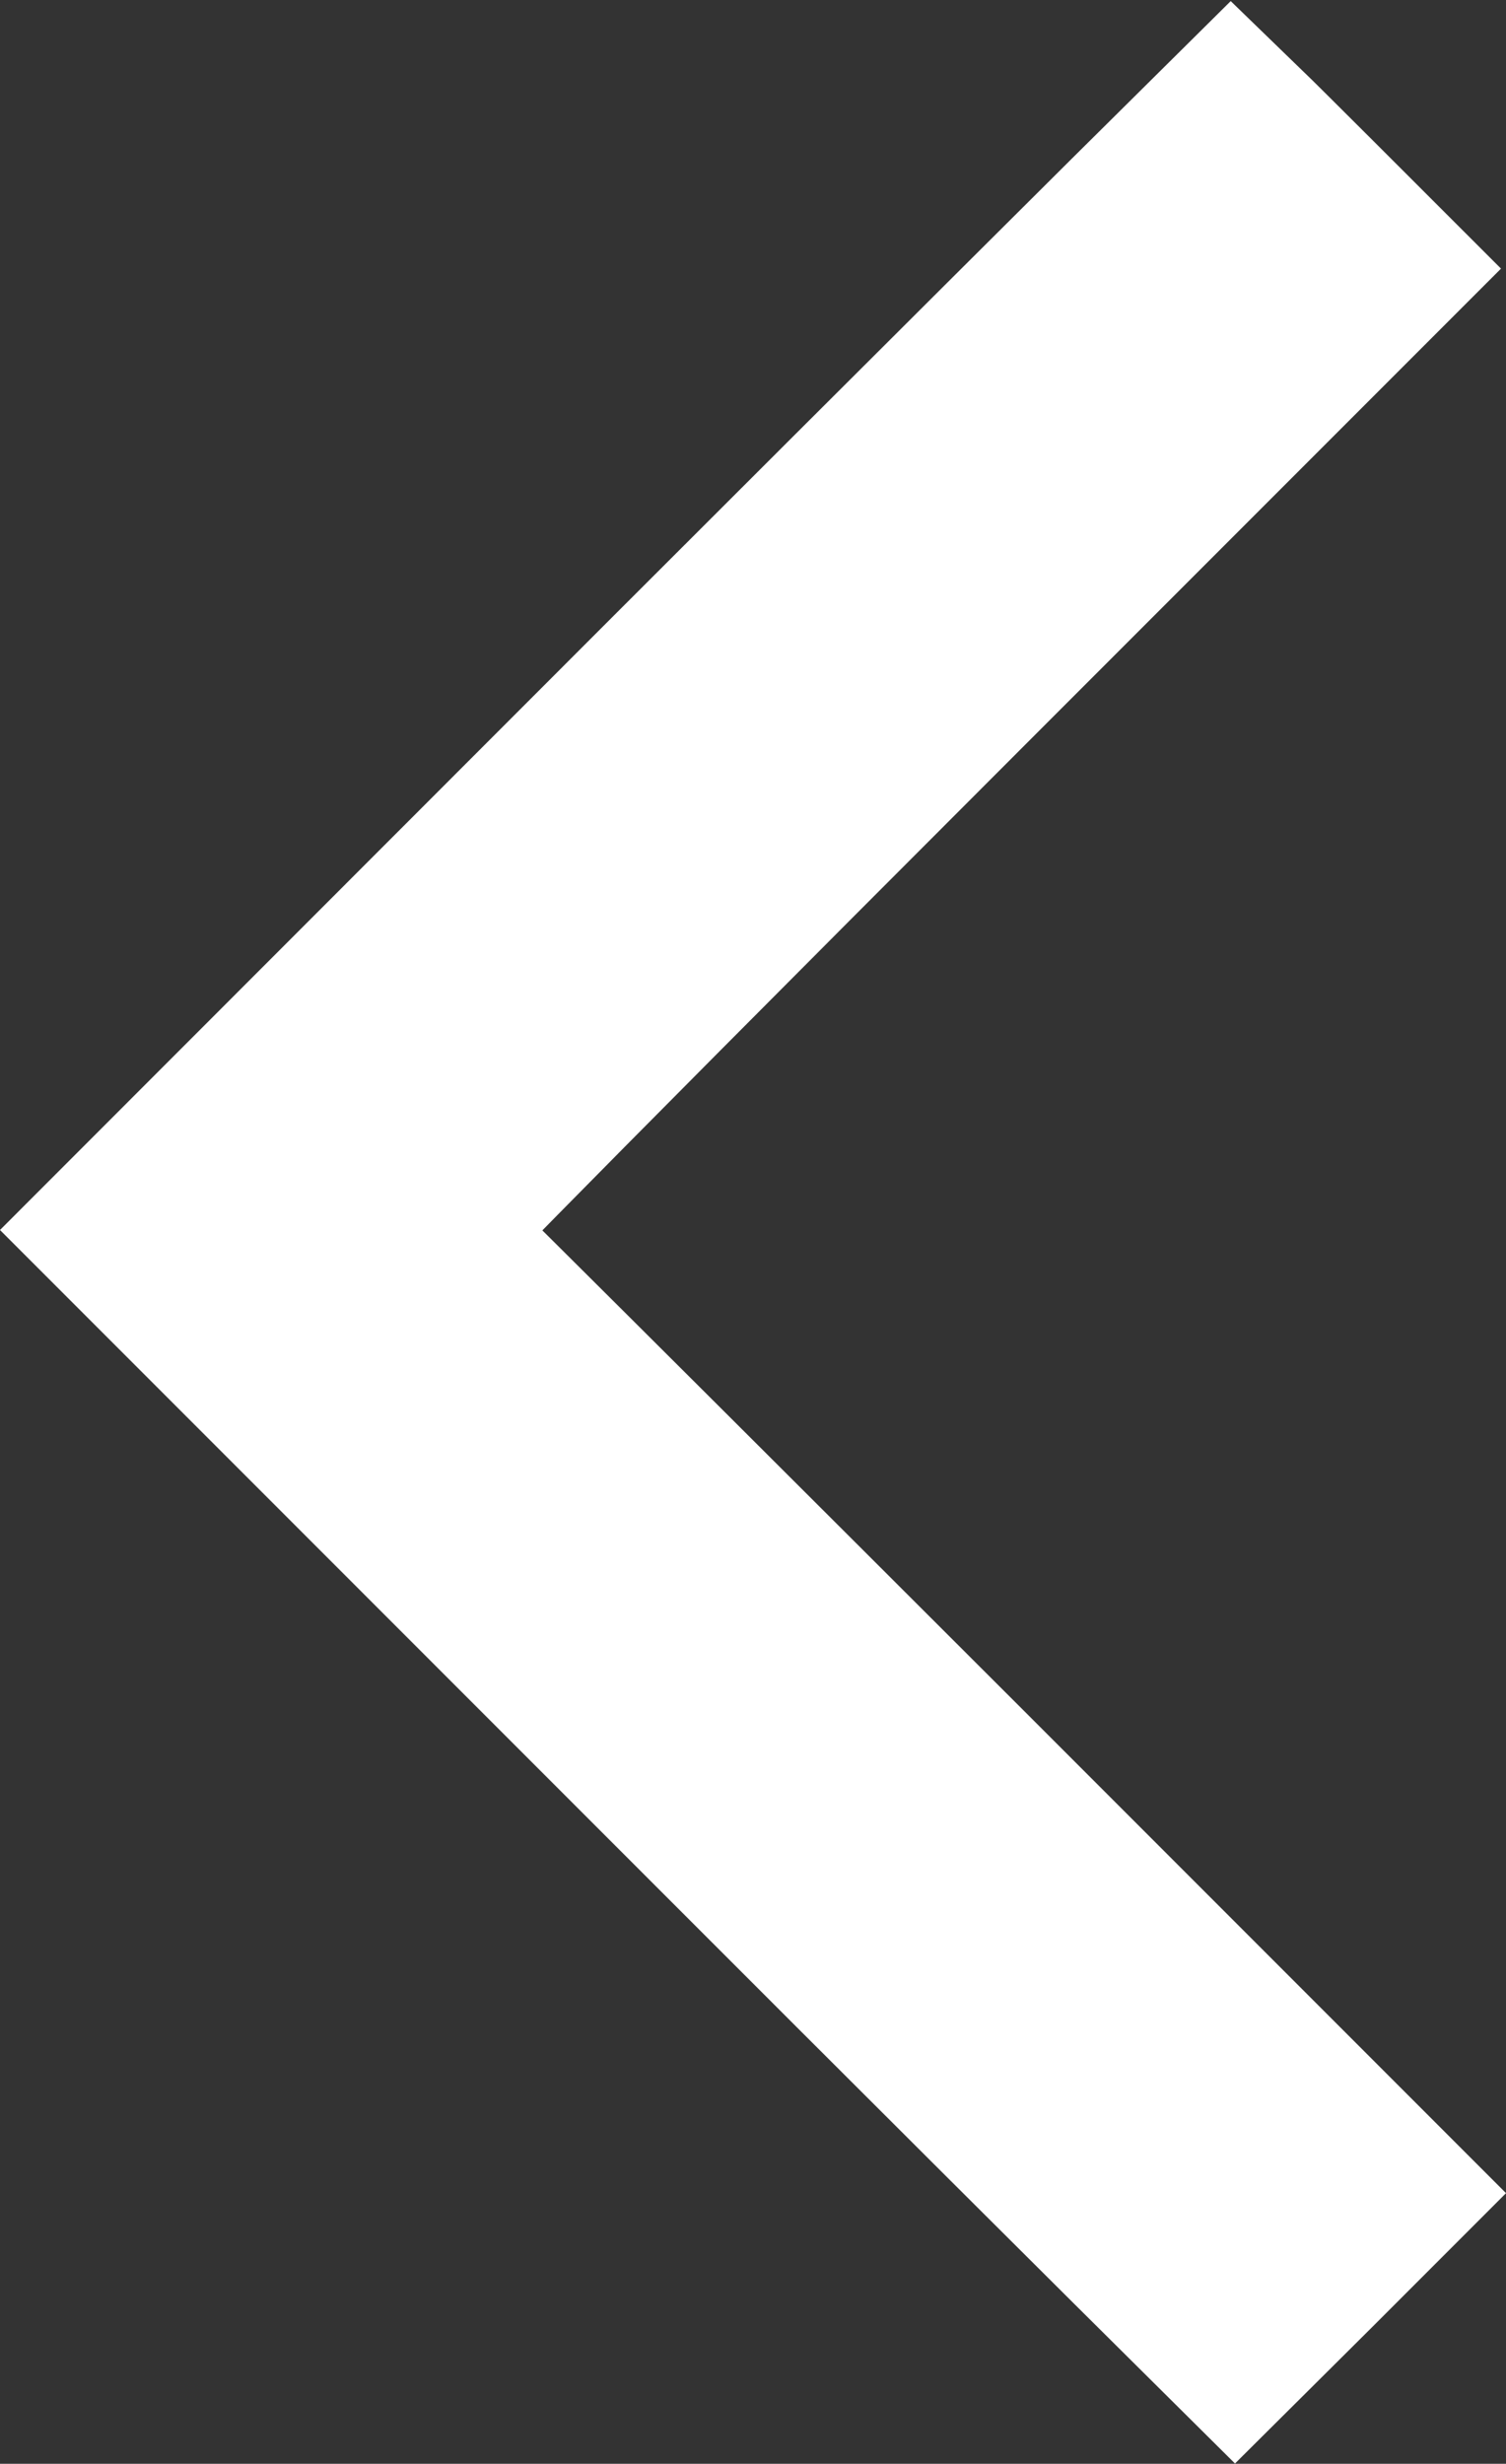 <svg data-v-50bba569="" xmlns="http://www.w3.org/2000/svg" width="7.511" height="12.281" viewBox="0 0 7.511 12.281"><rect x="0" y="0" width="7.511" height="12.281" fill="#333333" stroke="none"/><path data-v-50bba569="" d="M4584.929,3710.355l-2.047,2.047c-2.523,2.523-2.731,2.754-2.731,2.754s.208.2,2.743,2.732l2.06,2.06-.316.316-.329.327c-.475-.471-1.455-1.446-2.736-2.728l-2.716-2.716,2.707-2.708c1.278-1.277,2.254-2.249,2.728-2.718C4584.385,3709.811,4584.929,3710.355,4584.929,3710.355Z" transform="translate(-4578.15 -3709.016)" fill="#fff" stroke="#fff" stroke-miterlimit="10" stroke-width="1"></path></svg>
